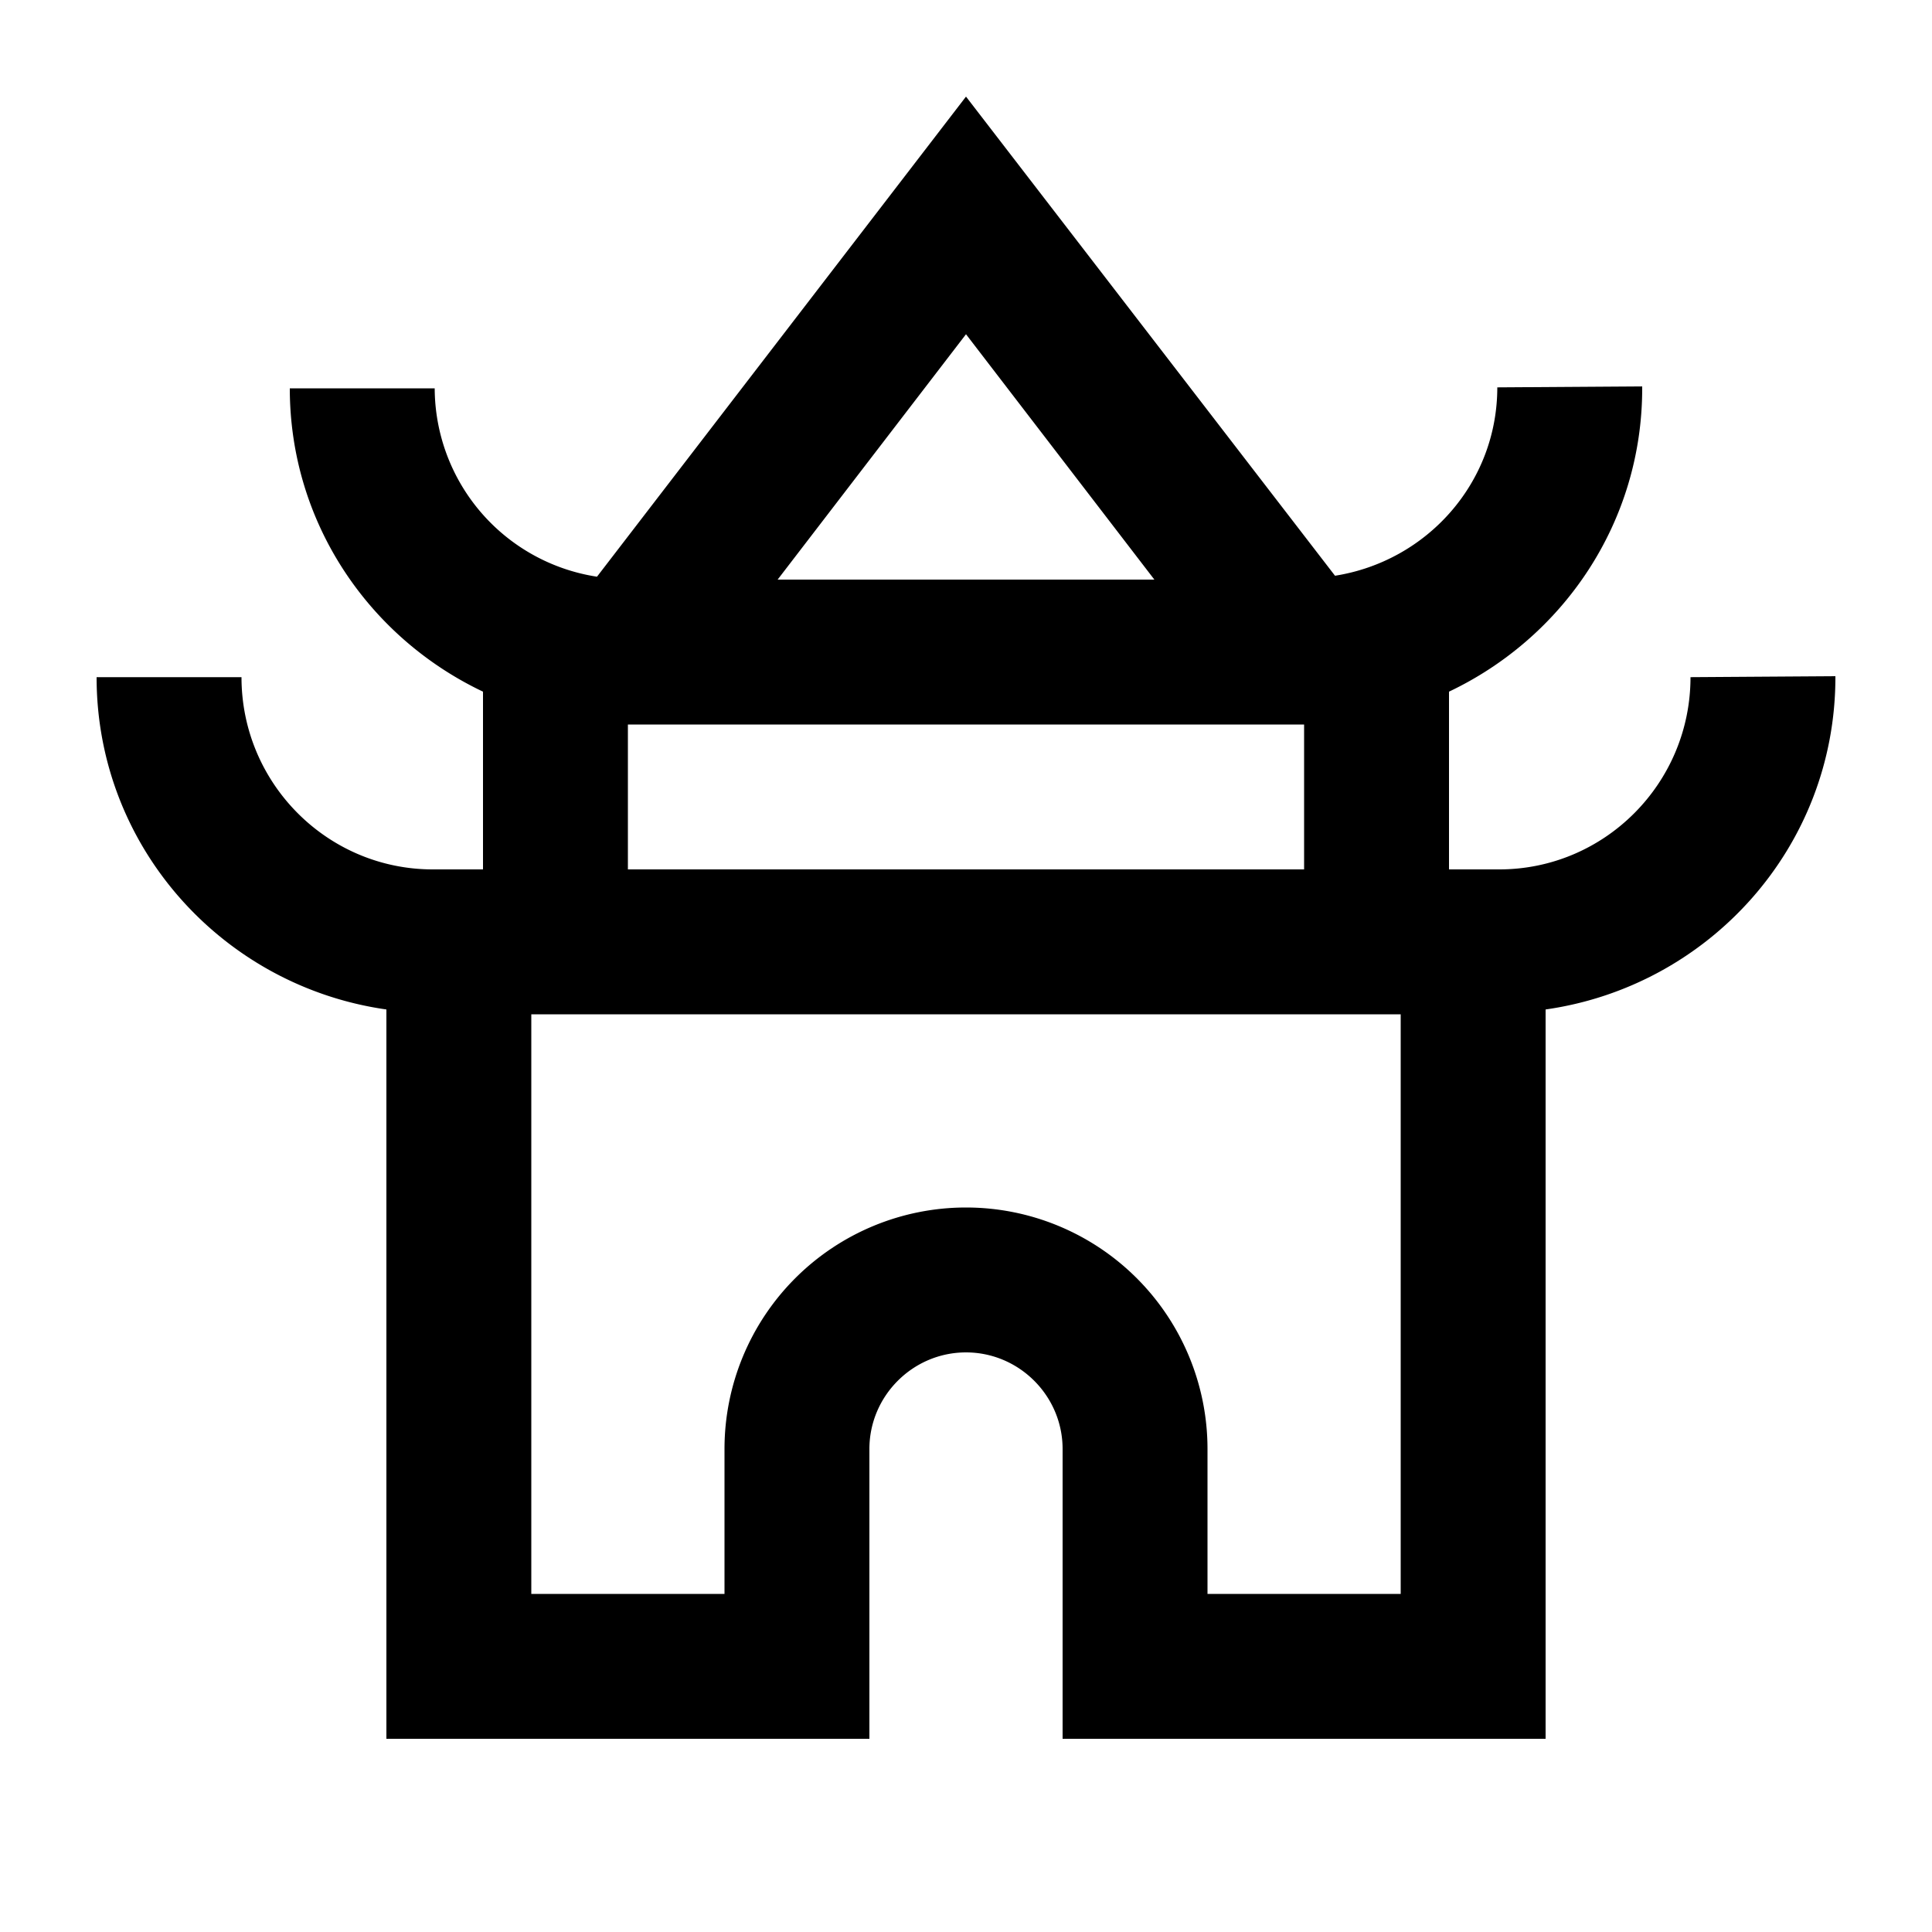 <svg xmlns="http://www.w3.org/2000/svg" width="20" height="20" viewBox="0 0 20 20"><path d="M17.5 7.01c0 1.1-.89 1.99-1.98 1.99H15V7.16c1.18-.56 2-1.75 2-3.14V4l-1.5.01c0 .99-.73 1.8-1.68 1.95L10 1 6.18 5.97A1.98 1.98 0 0 1 4.5 4.02H3c0 1.39.82 2.58 2 3.14V9h-.52C3.39 9 2.5 8.11 2.5 7.01H1c0 1.76 1.31 3.2 3 3.44V18h5v-3c0-.55.45-1 1-1s1 .45 1 1v3h5v-7.55c1.69-.24 3-1.68 3-3.44V7l-1.5.01zM10 3.46 11.95 6h-3.9L10 3.46zM6.5 7.5h7V9h-7V7.5zm8 9h-2V15a2.5 2.5 0 0 0-5 0v1.5h-2v-6h9v6z"/></svg>